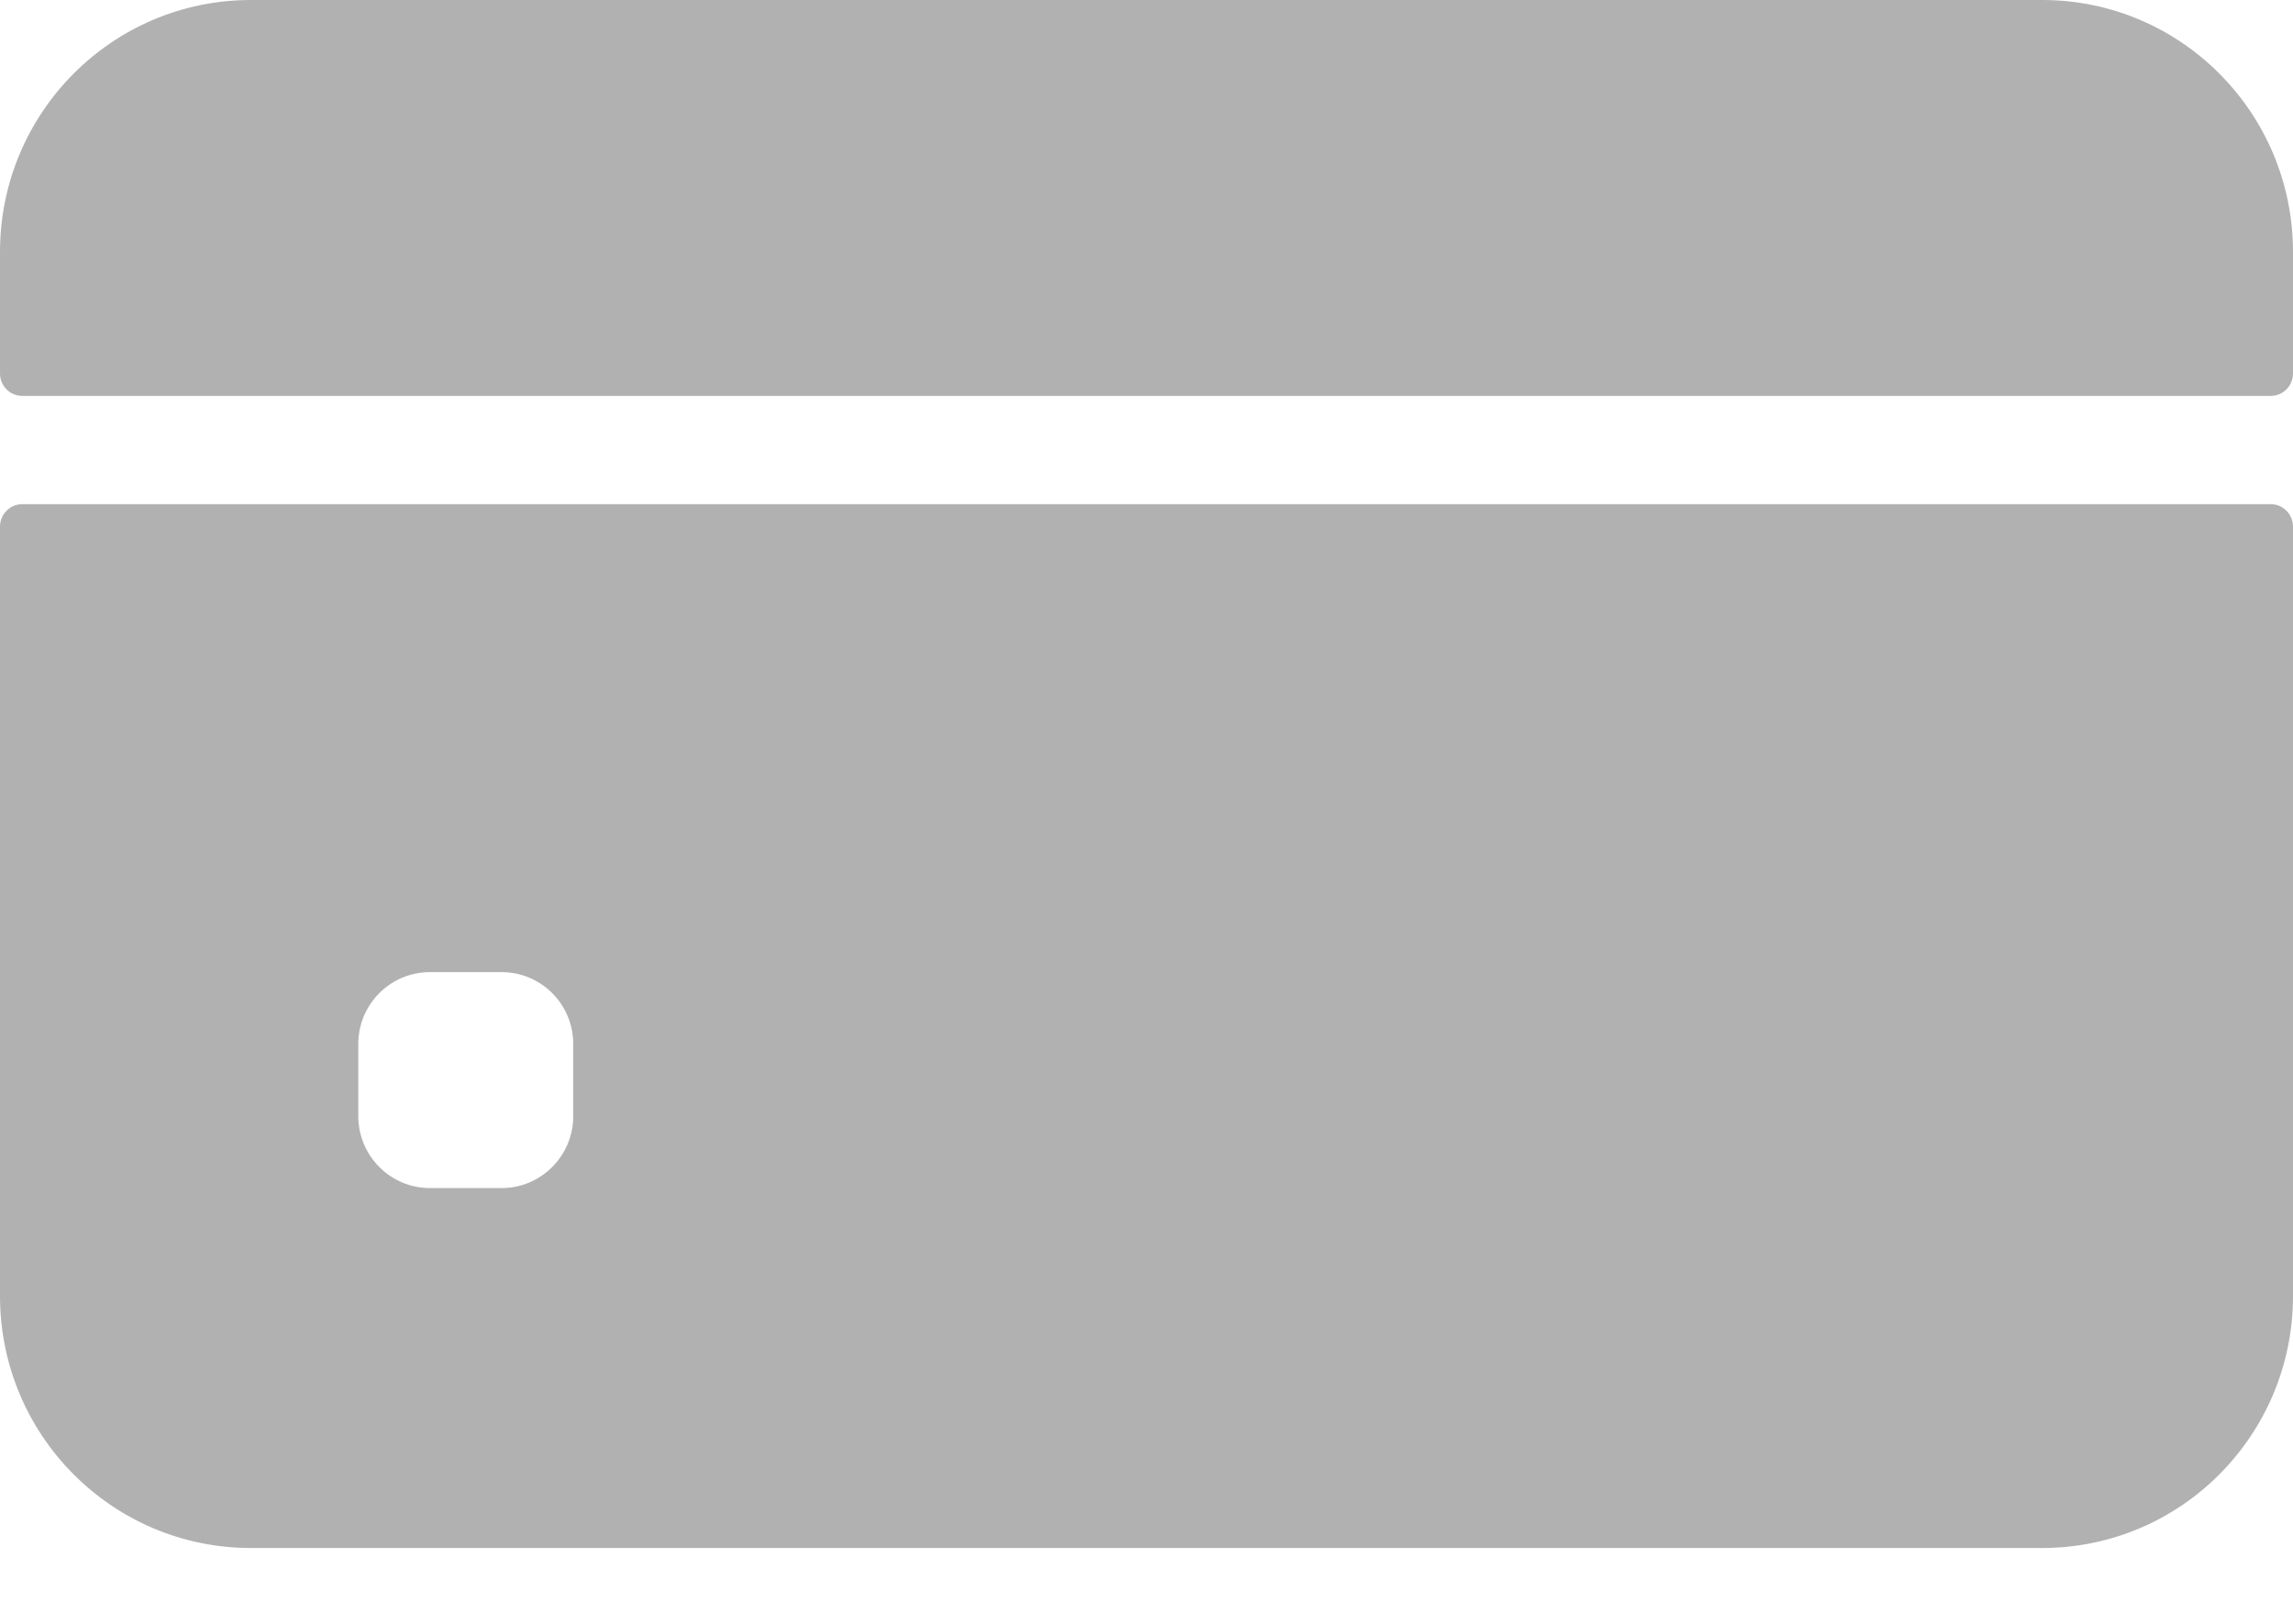 <svg width="24" height="17" viewBox="0 0 24 17" fill="none" xmlns="http://www.w3.org/2000/svg">
<path d="M24 3.91V2.638C24 1.181 22.825 0 21.375 0H2.625C1.175 0 0 1.181 0 2.638V3.91C0 4.04 0.105 4.145 0.234 4.145H23.766C23.895 4.145 24 4.04 24 3.91Z" fill="#B1B1B1"/>
<path d="M0 5.513V13.568C0 15.025 1.175 16.206 2.625 16.206H21.375C22.825 16.206 24 15.025 24 13.568V5.513C24 5.383 23.895 5.278 23.766 5.278H0.234C0.105 5.278 0 5.383 0 5.513ZM6 11.684C6 12.1 5.664 12.438 5.25 12.438H4.5C4.086 12.438 3.75 12.1 3.75 11.684V10.93C3.75 10.514 4.086 10.177 4.5 10.177H5.25C5.664 10.177 6 10.514 6 10.93V11.684Z" fill="#B1B1B1"/>
</svg>
